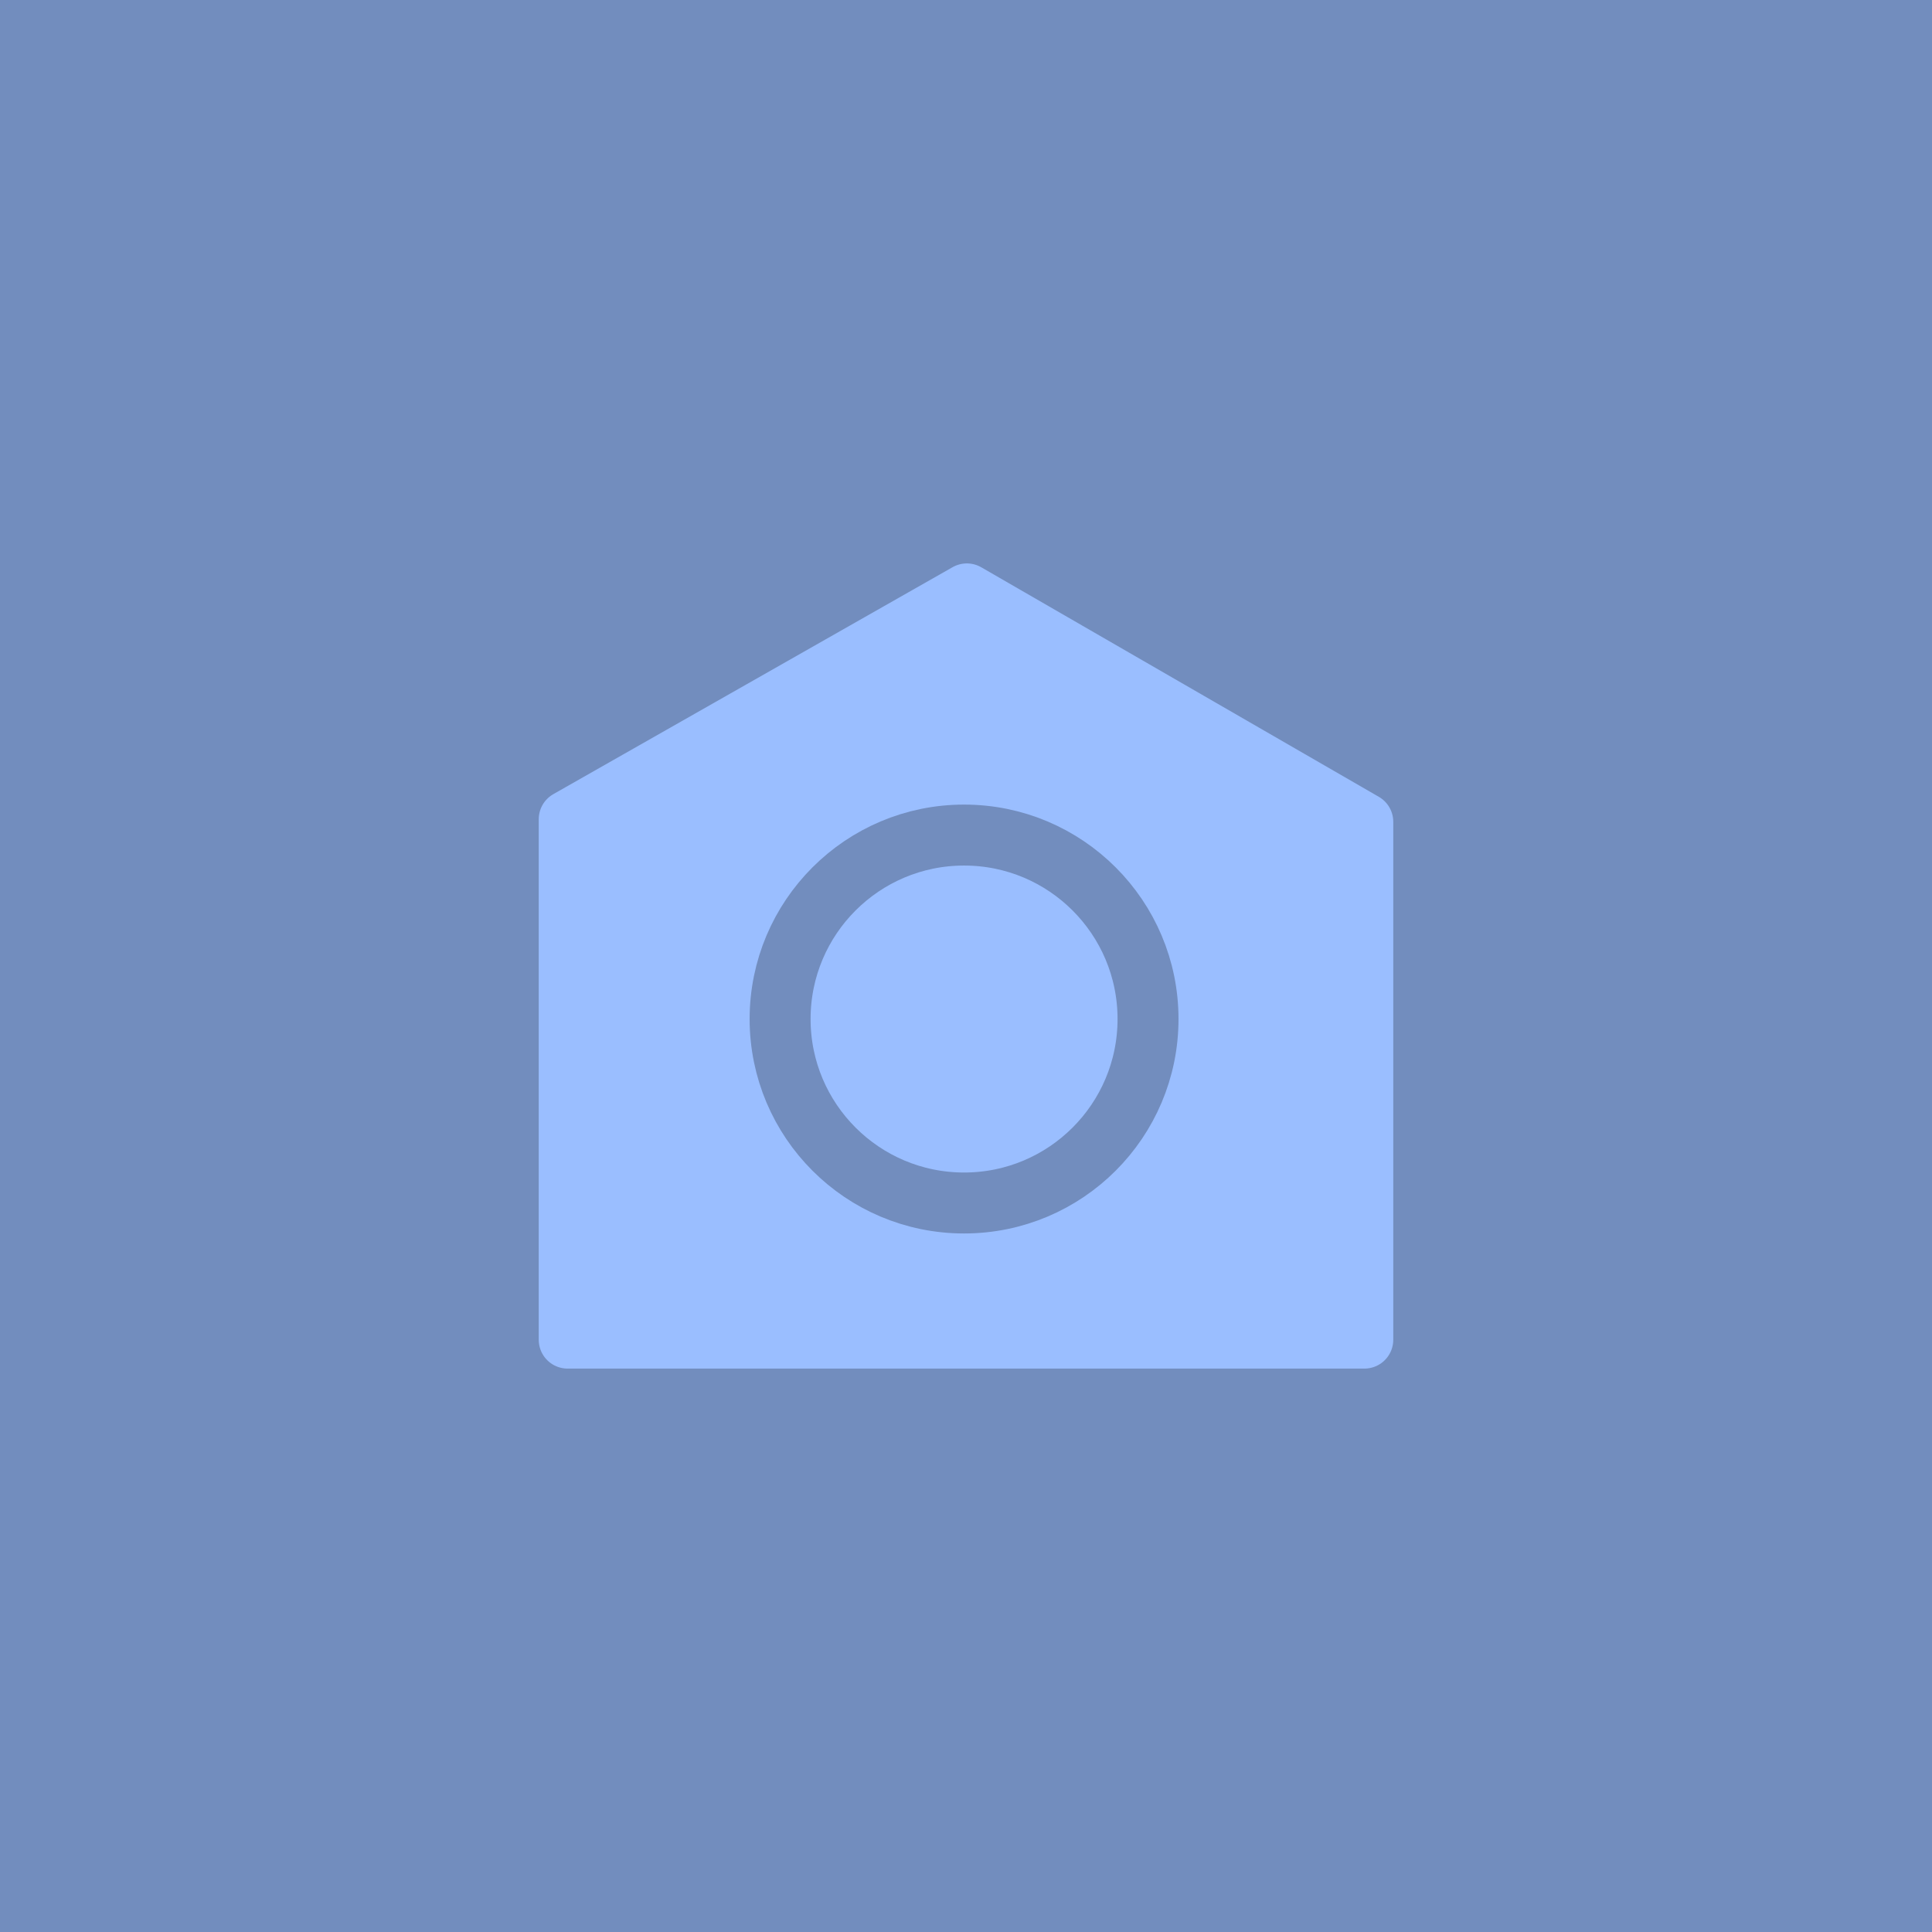<svg xmlns="http://www.w3.org/2000/svg" xml:space="preserve" viewBox="0 0 192 192">
  <rect width="100%" height="100%" fill="#728dbe" class="a" />
  <path fill="#9abeff" stroke="#9abeff" stroke-linecap="round" stroke-linejoin="round" stroke-width="5.734"
    d="M56.406 81.414v51.728h79.188V81.67l-39.51-22.811z" />
  <circle cx="95.808" cy="101.27" r="18.282" fill="none" stroke="#728dbe" stroke-linecap="round" stroke-linejoin="round"
    stroke-width="6.058" />
</svg>
